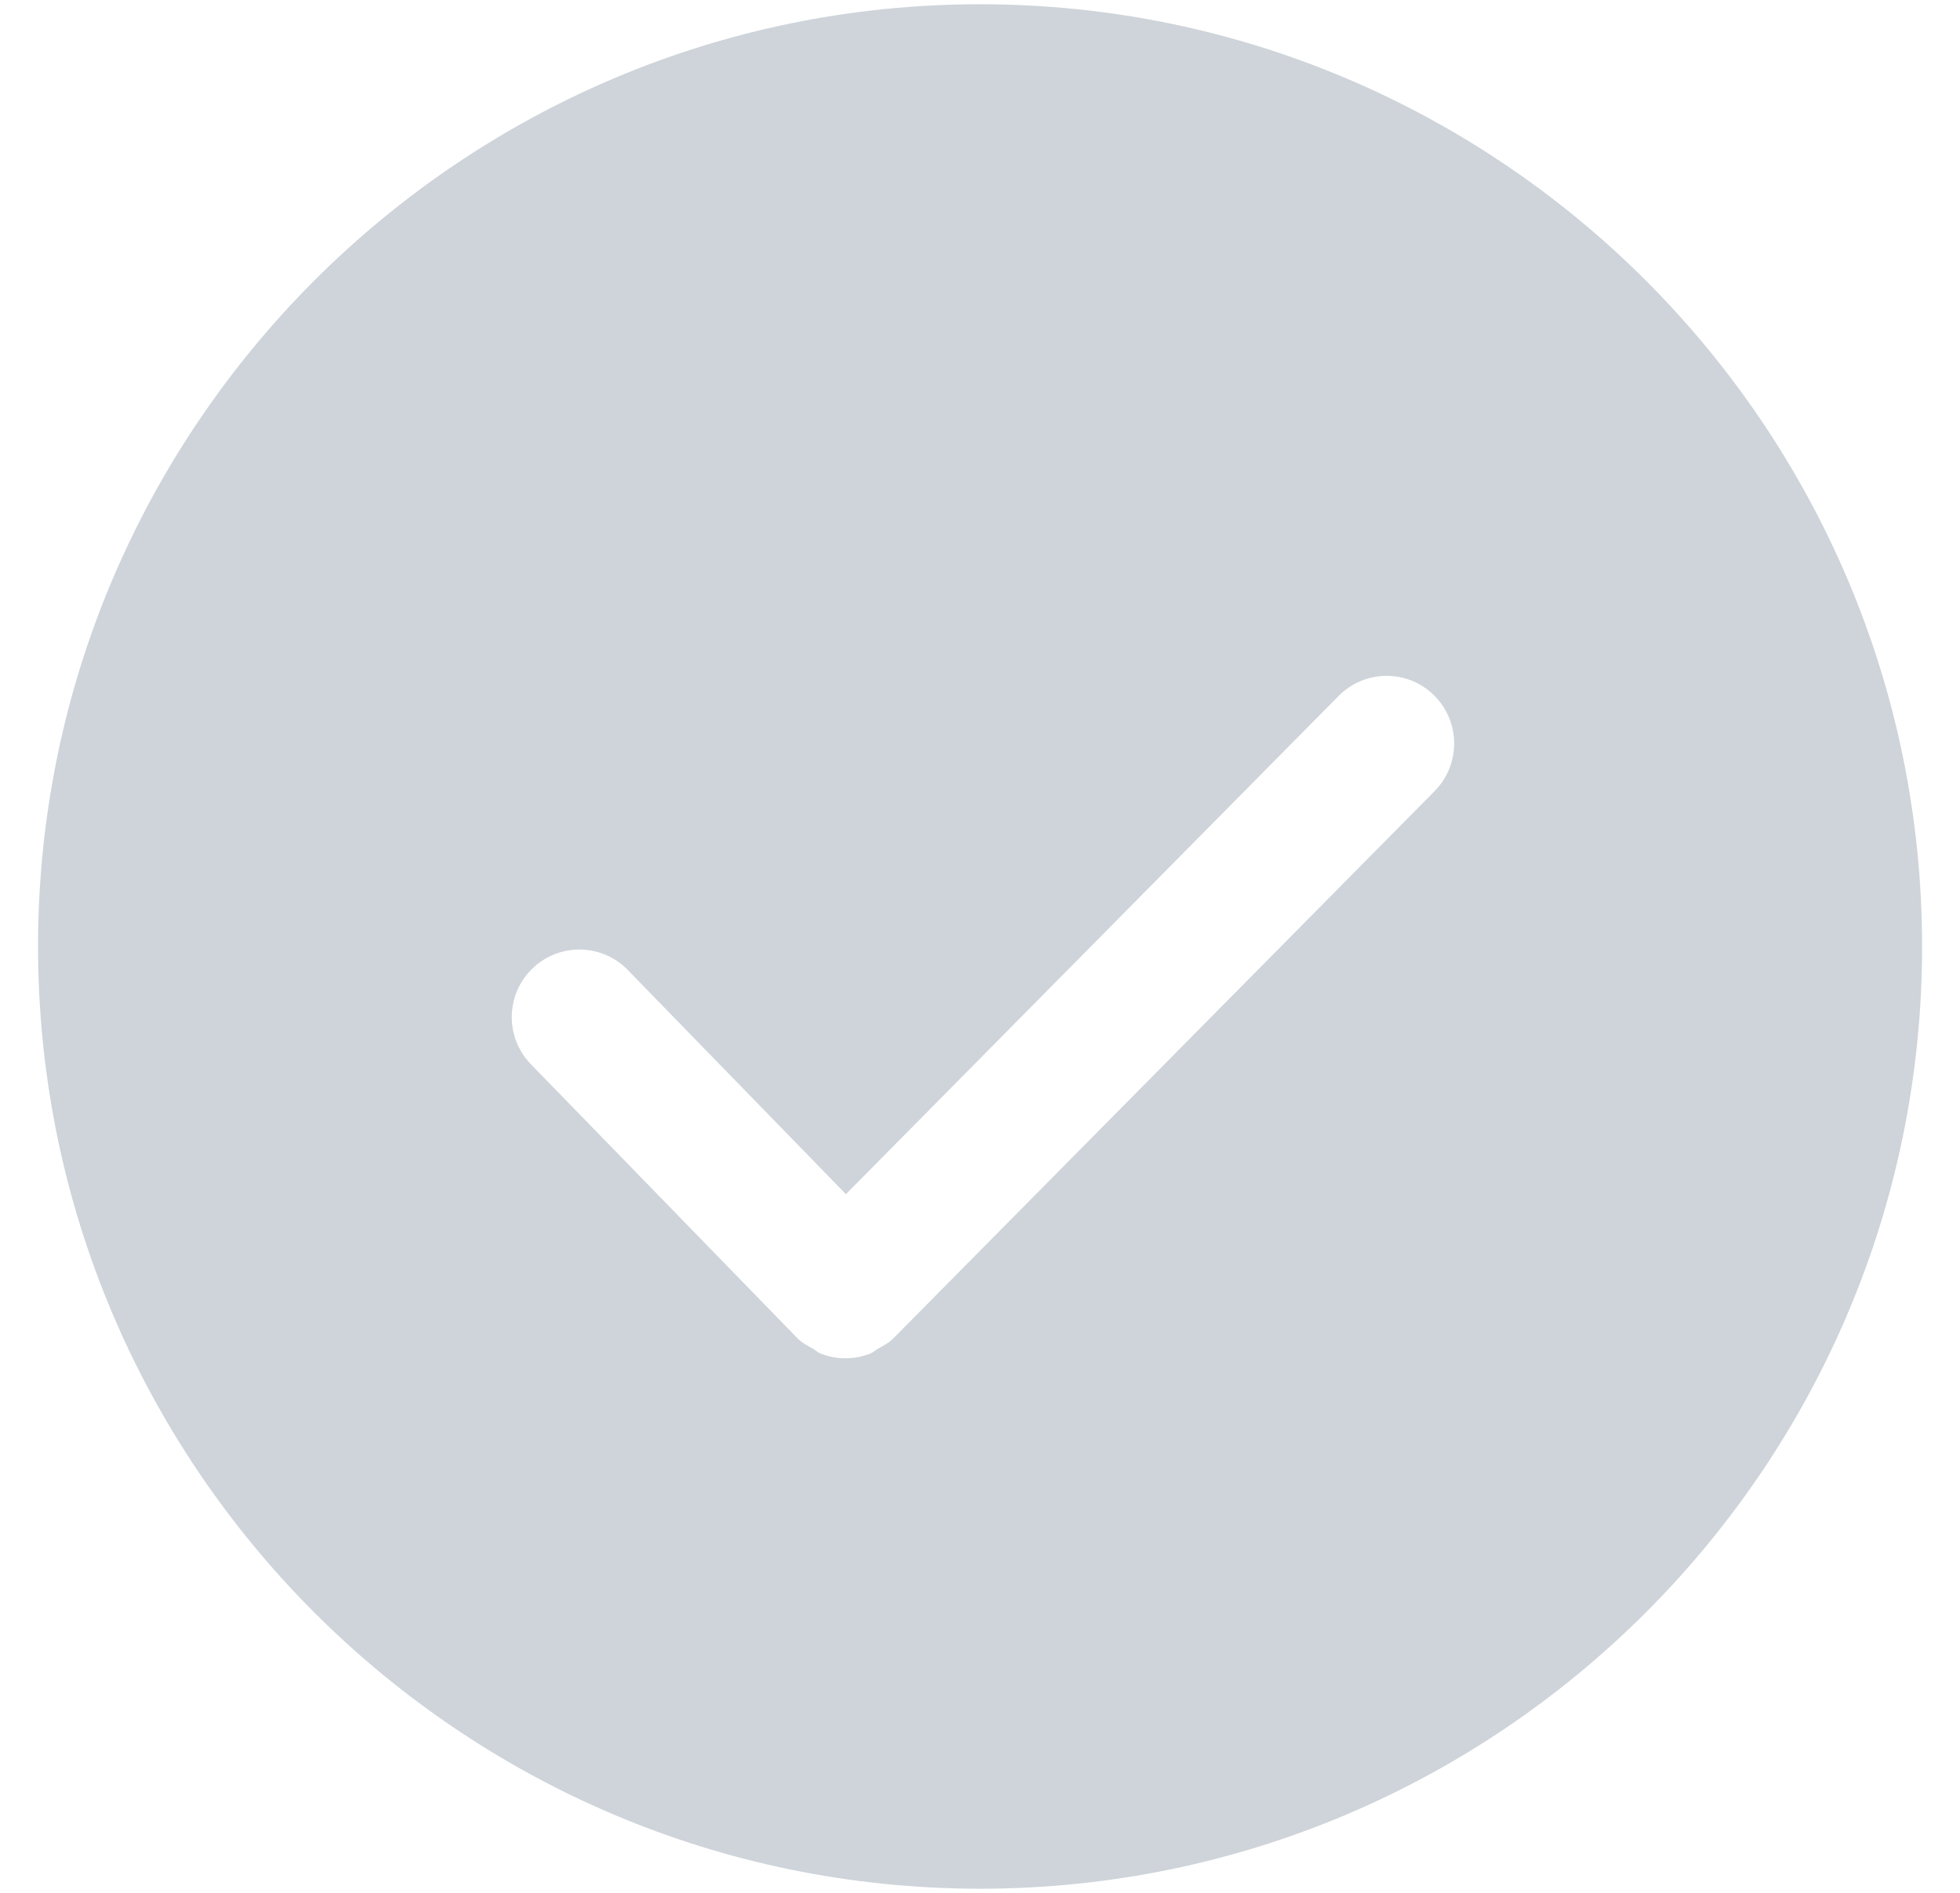 <svg width="29" height="28" viewBox="0 0 29 28" fill="none" xmlns="http://www.w3.org/2000/svg">
<path d="M14.501 0.063C6.816 0.063 0.563 6.316 0.563 14.001C0.563 21.687 6.815 27.939 14.501 27.939C22.187 27.939 28.439 21.687 28.439 14.001C28.439 6.316 22.187 0.063 14.501 0.063ZM21.227 11.702L13.22 19.796C13.218 19.798 13.214 19.799 13.212 19.802C13.209 19.804 13.209 19.808 13.206 19.81C13.142 19.872 13.063 19.91 12.989 19.952C12.952 19.973 12.922 20.005 12.883 20.02C12.763 20.068 12.636 20.093 12.509 20.093C12.381 20.093 12.252 20.068 12.131 20.018C12.091 20.001 12.059 19.967 12.021 19.946C11.947 19.904 11.87 19.867 11.806 19.804C11.804 19.802 11.803 19.798 11.801 19.796C11.799 19.793 11.795 19.793 11.793 19.79L7.855 15.743C7.47 15.347 7.479 14.714 7.875 14.329C8.271 13.945 8.903 13.952 9.289 14.349L12.516 17.665L19.806 10.295C20.194 9.902 20.828 9.898 21.22 10.287C21.611 10.676 21.615 11.309 21.227 11.702Z" fill="#CED4DA"/>
</svg>
